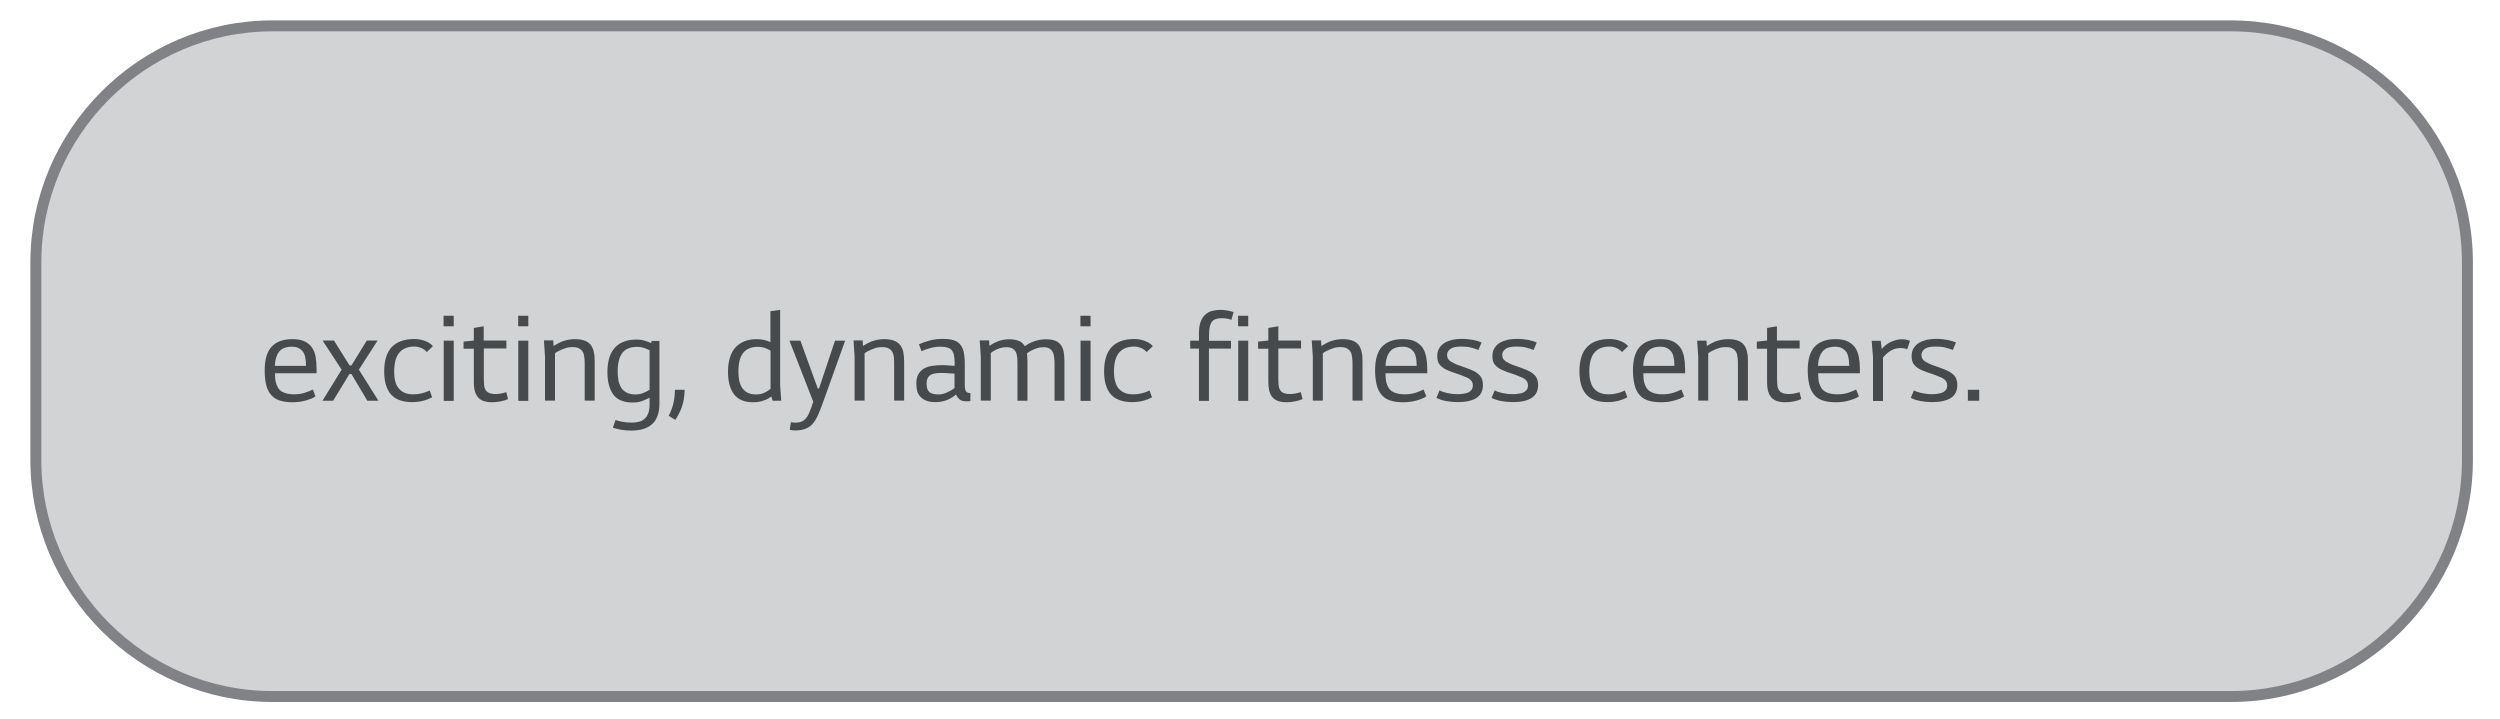 <?xml version="1.0" encoding="utf-8"?>
<!-- Generator: Adobe Illustrator 23.0.0, SVG Export Plug-In . SVG Version: 6.00 Build 0)  -->
<svg version="1.1" id="Layer_1" xmlns="http://www.w3.org/2000/svg" xmlns:xlink="http://www.w3.org/1999/xlink" x="0px" y="0px"
	 viewBox="0 0 182.66 52.5" style="enable-background:new 0 0 182.66 52.5;" xml:space="preserve">
<style type="text/css">
	.st0{fill:#D1D3D4;stroke:#808285;stroke-width:0.8;stroke-miterlimit:10;}
	.st1{fill:#464A4C;}
</style>
<path class="st0" d="M163,50.89H19.9c-9.5,0-17.28-7.78-17.28-17.28V19.17c0-9.5,7.78-17.28,17.28-17.28H163
	c9.5,0,17.28,7.78,17.28,17.28v14.44C180.28,43.11,172.51,50.89,163,50.89z"/>
<g>
	<path class="st1" d="M21.36,29.39c-0.38,0-0.7-0.05-0.96-0.14c-0.26-0.09-0.47-0.24-0.62-0.43c-0.16-0.2-0.27-0.43-0.34-0.73
		s-0.1-0.64-0.1-1.03c0-0.77,0.16-1.35,0.5-1.72c0.33-0.37,0.84-0.56,1.52-0.56c0.36,0,0.66,0.05,0.89,0.16s0.41,0.26,0.54,0.45
		c0.13,0.19,0.23,0.42,0.27,0.68s0.07,0.55,0.07,0.85v0.35h-3.04c0,0.25,0.02,0.46,0.05,0.63c0.09,0.35,0.24,0.59,0.45,0.71
		c0.22,0.13,0.51,0.2,0.88,0.2c0.31,0,0.59-0.04,0.82-0.12c0.24-0.08,0.43-0.16,0.57-0.23l0.19,0.5c-0.07,0.05-0.16,0.11-0.29,0.16
		s-0.27,0.1-0.41,0.14c-0.16,0.04-0.32,0.08-0.49,0.1C21.69,29.38,21.52,29.39,21.36,29.39z M22.36,26.73
		c0-0.52-0.09-0.89-0.27-1.09c-0.18-0.2-0.43-0.31-0.74-0.31c-0.37,0-0.64,0.08-0.84,0.24c-0.19,0.16-0.31,0.41-0.38,0.74
		c-0.02,0.07-0.02,0.13-0.03,0.2s-0.02,0.14-0.02,0.22H22.36z"/>
	<path class="st1" d="M25.53,27.33l-1.19,1.95h-0.78l1.4-2.27l-1.39-2.13h0.83l1.14,1.82h0.14l1.12-1.82h0.79l-1.37,2.13l1.43,2.27
		h-0.81l-1.16-1.95H25.53z"/>
	<path class="st1" d="M31.57,29.03c-0.14,0.08-0.34,0.16-0.6,0.24c-0.26,0.07-0.55,0.11-0.85,0.11c-0.73,0-1.25-0.2-1.57-0.58
		s-0.48-0.94-0.48-1.66c0-0.79,0.19-1.39,0.55-1.78c0.38-0.39,0.93-0.59,1.66-0.59c0.27,0,0.53,0.05,0.78,0.14
		c0.24,0.09,0.43,0.22,0.57,0.38l-0.44,0.43c-0.11-0.12-0.24-0.22-0.4-0.29s-0.34-0.11-0.52-0.11c-0.48,0-0.84,0.15-1.09,0.44
		s-0.38,0.76-0.38,1.4c0,0.24,0.02,0.46,0.07,0.67c0.05,0.2,0.12,0.37,0.24,0.52c0.11,0.14,0.25,0.26,0.43,0.34
		c0.18,0.08,0.39,0.12,0.64,0.12s0.48-0.03,0.67-0.08s0.38-0.12,0.55-0.2L31.57,29.03z"/>
	<path class="st1" d="M32.41,23.07h0.74v0.77h-0.74V23.07z M32.42,24.89h0.73v4.4h-0.73V24.89z"/>
	<path class="st1" d="M35.35,25.46v2.17c0,0.19,0.01,0.36,0.02,0.5s0.05,0.27,0.11,0.36c0.06,0.1,0.14,0.17,0.26,0.22
		c0.11,0.05,0.27,0.08,0.45,0.08c0.27,0,0.54-0.05,0.8-0.14l0.13,0.51c-0.18,0.08-0.37,0.13-0.56,0.17c-0.2,0.04-0.4,0.06-0.59,0.06
		c-0.28,0-0.51-0.04-0.69-0.11c-0.18-0.08-0.31-0.18-0.41-0.32c-0.09-0.13-0.16-0.29-0.2-0.48c-0.04-0.19-0.05-0.39-0.05-0.6v-2.4
		h-0.75v-0.52l0.75-0.08v-0.92l0.72-0.12v1.04h1.66v0.58H35.35z"/>
	<path class="st1" d="M37.86,23.07h0.74v0.77h-0.74V23.07z M37.87,24.89h0.73v4.4h-0.73V24.89z"/>
	<path class="st1" d="M40.42,24.89l0.03,0.39c0.19-0.12,0.38-0.23,0.59-0.32c0.32-0.12,0.64-0.18,0.96-0.18
		c0.3,0,0.53,0.04,0.72,0.11s0.34,0.18,0.45,0.32c0.1,0.14,0.18,0.32,0.22,0.52c0.05,0.21,0.06,0.45,0.06,0.71v2.83h-0.73v-2.67
		c0-0.19-0.01-0.36-0.03-0.51c-0.02-0.16-0.05-0.29-0.12-0.39c-0.06-0.11-0.16-0.19-0.27-0.25s-0.27-0.09-0.48-0.09
		c-0.16,0-0.33,0.02-0.48,0.07s-0.3,0.11-0.45,0.18c-0.12,0.05-0.23,0.12-0.34,0.2v3.46h-0.73v-3.23l-0.08-1.17H40.42z"/>
	<path class="st1" d="M48.18,24.89v4.61c0,0.36-0.05,0.66-0.15,0.91c-0.09,0.25-0.23,0.45-0.41,0.6c-0.17,0.15-0.39,0.27-0.64,0.34
		s-0.52,0.11-0.82,0.11c-0.29,0-0.55-0.02-0.78-0.06c-0.23-0.04-0.43-0.09-0.6-0.15l0.19-0.56c0.14,0.05,0.31,0.09,0.51,0.13
		c0.2,0.04,0.43,0.06,0.68,0.06c0.17,0,0.34-0.02,0.51-0.06c0.16-0.04,0.3-0.11,0.41-0.21c0.12-0.1,0.21-0.23,0.28-0.4
		c0.06-0.16,0.1-0.37,0.1-0.62v-0.53c-0.19,0.1-0.38,0.18-0.57,0.25c-0.2,0.07-0.42,0.1-0.66,0.1c-0.65,0-1.12-0.19-1.41-0.57
		c-0.29-0.39-0.44-0.94-0.44-1.65c0-0.35,0.04-0.66,0.11-0.96c0.08-0.29,0.2-0.54,0.37-0.75s0.39-0.38,0.66-0.49
		c0.27-0.12,0.59-0.18,0.98-0.18c0.23,0,0.43,0.03,0.59,0.08c0.17,0.05,0.34,0.11,0.48,0.18l0.05-0.16H48.18z M47.46,25.58
		c-0.13-0.05-0.27-0.11-0.41-0.16c-0.14-0.05-0.3-0.08-0.47-0.08c-0.5,0-0.87,0.14-1.1,0.43c-0.23,0.29-0.35,0.75-0.35,1.39
		c0,0.21,0.02,0.41,0.05,0.61s0.11,0.38,0.2,0.54c0.09,0.16,0.23,0.28,0.4,0.37c0.16,0.09,0.38,0.14,0.64,0.14
		c0.2,0,0.38-0.03,0.54-0.09c0.16-0.06,0.33-0.15,0.5-0.25V25.58z"/>
	<path class="st1" d="M48.86,30.38c0.16-0.31,0.27-0.62,0.34-0.91c0.07-0.3,0.11-0.62,0.11-0.99h0.71
		c-0.01,0.48-0.07,0.88-0.19,1.22c-0.11,0.33-0.28,0.66-0.49,0.98L48.86,30.38z"/>
	<path class="st1" d="M55,29.39c-0.62,0-1.07-0.2-1.37-0.58c-0.29-0.39-0.44-0.94-0.44-1.66c0-0.34,0.04-0.66,0.12-0.95
		c0.08-0.29,0.2-0.54,0.37-0.75c0.17-0.21,0.39-0.37,0.66-0.49s0.59-0.18,0.97-0.18c0.21,0,0.42,0.03,0.61,0.08
		c0.12,0.03,0.24,0.08,0.37,0.14v-2.26L57,22.64v5.52l0.08,1.12h-0.63l-0.09-0.31C56.19,29.1,56,29.2,55.8,29.26
		C55.58,29.35,55.31,29.39,55,29.39z M55.37,25.34c-0.46,0-0.81,0.14-1.05,0.42s-0.37,0.75-0.37,1.39c0,0.23,0.02,0.44,0.06,0.64
		c0.04,0.2,0.1,0.37,0.2,0.53c0.1,0.15,0.23,0.27,0.39,0.36s0.38,0.14,0.62,0.14c0.27,0,0.5-0.05,0.7-0.16
		c0.06-0.03,0.12-0.07,0.19-0.11s0.12-0.09,0.19-0.14v-2.79C56,25.43,55.69,25.34,55.37,25.34z"/>
	<path class="st1" d="M57.68,24.89h0.8l1.27,3.5h0.09l1.17-3.5h0.74l-1.68,4.68c-0.1,0.27-0.2,0.52-0.3,0.75
		c-0.1,0.23-0.22,0.43-0.36,0.6c-0.13,0.17-0.3,0.3-0.52,0.39c-0.2,0.09-0.46,0.14-0.77,0.14c-0.08,0-0.16,0-0.23-0.01
		c-0.07-0.01-0.13-0.02-0.19-0.04l0.09-0.56l0.16,0.03c0.02,0,0.07,0.01,0.16,0.01c0.23,0,0.41-0.04,0.55-0.12
		c0.12-0.08,0.23-0.18,0.3-0.3c0.04-0.05,0.08-0.12,0.12-0.21c0.05-0.09,0.09-0.19,0.12-0.29c0.05-0.1,0.09-0.21,0.12-0.31
		s0.07-0.21,0.1-0.3L57.68,24.89z"/>
	<path class="st1" d="M63.03,24.89l0.02,0.39c0.19-0.12,0.38-0.23,0.59-0.32c0.32-0.12,0.64-0.18,0.96-0.18
		c0.3,0,0.54,0.04,0.72,0.11c0.19,0.07,0.34,0.18,0.45,0.32s0.19,0.32,0.23,0.52s0.06,0.45,0.06,0.71v2.83h-0.73v-2.67
		c0-0.19-0.01-0.36-0.02-0.51c-0.02-0.16-0.06-0.29-0.12-0.39s-0.16-0.19-0.27-0.25s-0.28-0.09-0.48-0.09
		c-0.16,0-0.33,0.02-0.48,0.07s-0.31,0.11-0.45,0.18c-0.12,0.05-0.23,0.12-0.34,0.2v3.46h-0.73v-3.23l-0.08-1.17H63.03z"/>
	<path class="st1" d="M70.89,29.3c-0.06,0.01-0.11,0.02-0.12,0.02h-0.15c-0.22,0-0.39-0.04-0.5-0.13s-0.2-0.21-0.27-0.37
		c-0.16,0.15-0.37,0.28-0.62,0.39c-0.26,0.11-0.55,0.17-0.9,0.17c-0.27,0-0.49-0.04-0.66-0.11c-0.18-0.07-0.32-0.17-0.43-0.29
		s-0.19-0.26-0.23-0.43c-0.04-0.16-0.06-0.34-0.06-0.53c0-0.27,0.05-0.49,0.14-0.66c0.09-0.17,0.22-0.3,0.38-0.41
		c0.17-0.1,0.37-0.18,0.59-0.21c0.23-0.04,0.48-0.06,0.75-0.06c0.18,0,0.34,0,0.48,0.02c0.13,0.01,0.28,0.02,0.46,0.03v-0.23
		c0-0.21-0.02-0.4-0.05-0.55c-0.03-0.15-0.09-0.27-0.16-0.36s-0.19-0.16-0.33-0.2c-0.13-0.04-0.31-0.06-0.52-0.06
		c-0.25,0-0.5,0.04-0.75,0.11s-0.45,0.14-0.61,0.22l-0.19-0.51c0.23-0.1,0.48-0.19,0.78-0.27c0.3-0.08,0.62-0.12,0.96-0.12
		c0.3,0,0.56,0.03,0.77,0.09c0.2,0.06,0.37,0.16,0.49,0.3c0.12,0.14,0.22,0.33,0.27,0.56c0.05,0.23,0.08,0.51,0.08,0.84v1.59
		c0,0.23,0.03,0.38,0.1,0.46c0.06,0.09,0.17,0.12,0.31,0.12V29.3z M68.75,27.25c-0.4,0-0.67,0.06-0.82,0.19
		c-0.16,0.12-0.23,0.32-0.23,0.57c0,0.29,0.06,0.5,0.19,0.62c0.13,0.13,0.35,0.19,0.66,0.19c0.21,0,0.42-0.05,0.63-0.14
		c0.21-0.09,0.4-0.2,0.56-0.33V27.3c-0.17-0.01-0.33-0.02-0.48-0.03C69.1,27.25,68.94,27.25,68.75,27.25z"/>
	<path class="st1" d="M72.27,24.89l0.02,0.38c0.08-0.05,0.16-0.11,0.25-0.16c0.09-0.05,0.19-0.09,0.29-0.14
		c0.28-0.12,0.58-0.18,0.89-0.18c0.29,0,0.52,0.04,0.7,0.11c0.18,0.07,0.31,0.18,0.41,0.32l0.05,0.08c0.18-0.14,0.38-0.25,0.59-0.33
		c0.31-0.12,0.62-0.18,0.95-0.18c0.28,0,0.51,0.04,0.69,0.11c0.17,0.07,0.31,0.18,0.41,0.32s0.17,0.32,0.2,0.52
		c0.04,0.21,0.05,0.45,0.05,0.71v2.83h-0.72v-2.67c0-0.19-0.01-0.36-0.03-0.51c-0.02-0.16-0.05-0.29-0.11-0.39
		c-0.06-0.11-0.14-0.19-0.25-0.25c-0.1-0.06-0.25-0.09-0.42-0.09c-0.16,0-0.32,0.02-0.47,0.07s-0.3,0.11-0.43,0.18
		c-0.05,0.02-0.1,0.05-0.15,0.09c-0.05,0.03-0.11,0.07-0.16,0.11c0.02,0.09,0.02,0.2,0.03,0.3c0,0.11,0.01,0.22,0.01,0.33v2.83
		h-0.73v-2.67c0-0.19-0.01-0.36-0.02-0.51c-0.02-0.16-0.05-0.29-0.11-0.39c-0.05-0.11-0.14-0.19-0.24-0.25
		c-0.11-0.06-0.25-0.09-0.43-0.09c-0.31,0-0.61,0.08-0.89,0.25c-0.05,0.02-0.09,0.05-0.13,0.08c-0.05,0.03-0.09,0.06-0.13,0.09v3.48
		h-0.73v-3.23l-0.08-1.17H72.27z"/>
	<path class="st1" d="M78.94,23.07h0.74v0.77h-0.74V23.07z M78.95,24.89h0.73v4.4h-0.73V24.89z"/>
	<path class="st1" d="M84.17,29.03c-0.14,0.08-0.34,0.16-0.6,0.24c-0.26,0.07-0.54,0.11-0.84,0.11c-0.73,0-1.26-0.2-1.58-0.58
		s-0.48-0.94-0.48-1.66c0-0.79,0.18-1.39,0.55-1.78c0.37-0.39,0.92-0.59,1.66-0.59c0.27,0,0.53,0.05,0.77,0.14s0.44,0.22,0.58,0.38
		l-0.45,0.43c-0.11-0.12-0.24-0.22-0.4-0.29s-0.33-0.11-0.52-0.11c-0.48,0-0.84,0.15-1.09,0.44s-0.38,0.76-0.38,1.4
		c0,0.24,0.02,0.46,0.08,0.67c0.05,0.2,0.12,0.37,0.23,0.52c0.12,0.14,0.26,0.26,0.44,0.34c0.17,0.08,0.38,0.12,0.63,0.12
		c0.26,0,0.48-0.03,0.68-0.08s0.38-0.12,0.54-0.2L84.17,29.03z"/>
	<path class="st1" d="M89.94,24.89v0.58h-1.61v3.82H87.6v-3.82h-0.64v-0.58h0.64v-0.55c0-0.32,0.04-0.6,0.12-0.82
		c0.08-0.21,0.19-0.39,0.33-0.52c0.14-0.13,0.3-0.23,0.5-0.28s0.41-0.08,0.66-0.08c0.16,0,0.32,0.02,0.48,0.05
		c0.16,0.03,0.3,0.07,0.44,0.11l-0.16,0.57c-0.21-0.09-0.45-0.12-0.73-0.12c-0.34,0-0.56,0.09-0.7,0.26c-0.13,0.18-0.2,0.48-0.2,0.9
		v0.49H89.94z"/>
	<path class="st1" d="M90.46,23.07h0.74v0.77h-0.74V23.07z M90.47,24.89h0.73v4.4h-0.73V24.89z"/>
	<path class="st1" d="M93.4,25.46v2.17c0,0.19,0.01,0.36,0.02,0.5s0.05,0.27,0.11,0.36c0.05,0.1,0.14,0.17,0.25,0.22
		c0.12,0.05,0.27,0.08,0.46,0.08c0.27,0,0.53-0.05,0.8-0.14l0.13,0.51c-0.18,0.08-0.37,0.13-0.57,0.17
		c-0.2,0.04-0.39,0.06-0.59,0.06c-0.28,0-0.51-0.04-0.68-0.11c-0.18-0.08-0.31-0.18-0.41-0.32c-0.09-0.13-0.16-0.29-0.2-0.48
		c-0.03-0.19-0.05-0.39-0.05-0.6v-2.4h-0.75v-0.52l0.75-0.08v-0.92l0.73-0.12v1.04h1.66v0.58H93.4z"/>
	<path class="st1" d="M96.52,24.89l0.03,0.39c0.19-0.12,0.38-0.23,0.59-0.32c0.32-0.12,0.64-0.18,0.96-0.18
		c0.3,0,0.53,0.04,0.72,0.11s0.34,0.18,0.45,0.32c0.1,0.14,0.18,0.32,0.22,0.52c0.05,0.21,0.06,0.45,0.06,0.71v2.83h-0.73v-2.67
		c0-0.19-0.01-0.36-0.03-0.51c-0.02-0.16-0.05-0.29-0.12-0.39c-0.06-0.11-0.16-0.19-0.27-0.25s-0.27-0.09-0.48-0.09
		c-0.16,0-0.33,0.02-0.48,0.07s-0.3,0.11-0.45,0.18c-0.12,0.05-0.23,0.12-0.34,0.2v3.46h-0.73v-3.23l-0.08-1.17H96.52z"/>
	<path class="st1" d="M102.51,29.39c-0.38,0-0.71-0.05-0.97-0.14c-0.26-0.09-0.47-0.24-0.62-0.43c-0.16-0.2-0.27-0.43-0.34-0.73
		s-0.11-0.64-0.11-1.03c0-0.77,0.16-1.35,0.5-1.72s0.84-0.56,1.52-0.56c0.37,0,0.66,0.05,0.89,0.16c0.23,0.11,0.41,0.26,0.55,0.45
		c0.13,0.19,0.22,0.42,0.27,0.68s0.08,0.55,0.08,0.85v0.35h-3.05c0,0.25,0.02,0.46,0.05,0.63c0.09,0.35,0.24,0.59,0.46,0.71
		c0.21,0.13,0.51,0.2,0.88,0.2c0.31,0,0.59-0.04,0.83-0.12c0.23-0.08,0.42-0.16,0.56-0.23l0.2,0.5c-0.07,0.05-0.17,0.11-0.3,0.16
		s-0.26,0.1-0.41,0.14c-0.16,0.04-0.31,0.08-0.48,0.1C102.83,29.38,102.67,29.39,102.51,29.39z M103.51,26.73
		c0-0.52-0.09-0.89-0.27-1.09c-0.18-0.2-0.43-0.31-0.74-0.31c-0.36,0-0.64,0.08-0.83,0.24s-0.32,0.41-0.39,0.74
		c-0.01,0.07-0.02,0.13-0.03,0.2c0,0.07-0.01,0.14-0.02,0.22H103.51z"/>
	<path class="st1" d="M106.23,26.54c0.15,0.08,0.34,0.15,0.58,0.23c0.23,0.08,0.45,0.16,0.67,0.25c0.25,0.1,0.46,0.23,0.62,0.39
		c0.16,0.16,0.25,0.4,0.25,0.71c0,0.44-0.16,0.76-0.48,0.96c-0.32,0.2-0.77,0.3-1.38,0.3c-0.29,0-0.57-0.03-0.84-0.08
		s-0.5-0.13-0.7-0.23l0.23-0.55c0.15,0.09,0.34,0.15,0.57,0.2s0.47,0.08,0.74,0.08c0.14,0,0.28-0.01,0.41-0.03
		c0.14-0.02,0.26-0.04,0.36-0.09c0.1-0.04,0.19-0.11,0.25-0.19c0.07-0.08,0.1-0.2,0.1-0.34c0-0.28-0.18-0.48-0.54-0.61
		c-0.2-0.09-0.42-0.17-0.66-0.25c-0.23-0.07-0.44-0.15-0.62-0.23c-0.23-0.09-0.41-0.21-0.56-0.37c-0.15-0.15-0.22-0.38-0.22-0.67
		c0-0.23,0.05-0.43,0.16-0.6c0.1-0.16,0.24-0.29,0.41-0.39c0.16-0.09,0.36-0.16,0.57-0.21c0.21-0.04,0.42-0.06,0.63-0.06
		c0.34,0,0.62,0.03,0.87,0.08c0.24,0.05,0.44,0.11,0.6,0.18l-0.23,0.55c-0.17-0.07-0.36-0.13-0.56-0.18
		c-0.2-0.05-0.44-0.07-0.69-0.07c-0.39,0-0.66,0.06-0.81,0.18s-0.23,0.26-0.23,0.42c0,0.14,0.03,0.26,0.11,0.35
		C105.93,26.38,106.06,26.46,106.23,26.54z"/>
	<path class="st1" d="M110.26,26.54c0.15,0.08,0.34,0.15,0.58,0.23c0.23,0.08,0.45,0.16,0.67,0.25c0.25,0.1,0.46,0.23,0.62,0.39
		c0.16,0.16,0.25,0.4,0.25,0.71c0,0.44-0.16,0.76-0.48,0.96c-0.32,0.2-0.77,0.3-1.38,0.3c-0.29,0-0.57-0.03-0.84-0.08
		s-0.5-0.13-0.7-0.23l0.23-0.55c0.15,0.09,0.34,0.15,0.57,0.2s0.47,0.08,0.74,0.08c0.14,0,0.28-0.01,0.41-0.03
		c0.14-0.02,0.26-0.04,0.36-0.09c0.1-0.04,0.19-0.11,0.25-0.19c0.07-0.08,0.1-0.2,0.1-0.34c0-0.28-0.18-0.48-0.54-0.61
		c-0.2-0.09-0.42-0.17-0.66-0.25c-0.23-0.07-0.44-0.15-0.62-0.23c-0.23-0.09-0.41-0.21-0.56-0.37c-0.15-0.15-0.22-0.38-0.22-0.67
		c0-0.23,0.05-0.43,0.16-0.6c0.1-0.16,0.24-0.29,0.41-0.39c0.16-0.09,0.36-0.16,0.57-0.21c0.21-0.04,0.42-0.06,0.63-0.06
		c0.34,0,0.62,0.03,0.87,0.08c0.24,0.05,0.44,0.11,0.6,0.18l-0.23,0.55c-0.17-0.07-0.36-0.13-0.56-0.18
		c-0.2-0.05-0.44-0.07-0.69-0.07c-0.39,0-0.66,0.06-0.81,0.18s-0.23,0.26-0.23,0.42c0,0.14,0.03,0.26,0.11,0.35
		C109.96,26.38,110.09,26.46,110.26,26.54z"/>
	<path class="st1" d="M118.9,29.03c-0.14,0.08-0.34,0.16-0.6,0.24c-0.26,0.07-0.54,0.11-0.84,0.11c-0.73,0-1.26-0.2-1.58-0.58
		s-0.48-0.94-0.48-1.66c0-0.79,0.18-1.39,0.55-1.78c0.37-0.39,0.92-0.59,1.66-0.59c0.27,0,0.53,0.05,0.77,0.14s0.44,0.22,0.58,0.38
		l-0.45,0.43c-0.11-0.12-0.24-0.22-0.4-0.29s-0.33-0.11-0.52-0.11c-0.48,0-0.84,0.15-1.09,0.44s-0.38,0.76-0.38,1.4
		c0,0.24,0.02,0.46,0.08,0.67c0.05,0.2,0.12,0.37,0.23,0.52c0.12,0.14,0.26,0.26,0.44,0.34c0.17,0.08,0.38,0.12,0.63,0.12
		c0.26,0,0.48-0.03,0.68-0.08s0.38-0.12,0.54-0.2L118.9,29.03z"/>
	<path class="st1" d="M121.35,29.39c-0.38,0-0.71-0.05-0.97-0.14c-0.26-0.09-0.47-0.24-0.62-0.43c-0.16-0.2-0.27-0.43-0.34-0.73
		s-0.11-0.64-0.11-1.03c0-0.77,0.16-1.35,0.5-1.72s0.84-0.56,1.52-0.56c0.37,0,0.66,0.05,0.89,0.16c0.23,0.11,0.41,0.26,0.55,0.45
		c0.13,0.19,0.22,0.42,0.27,0.68s0.08,0.55,0.08,0.85v0.35h-3.05c0,0.25,0.02,0.46,0.05,0.63c0.09,0.35,0.24,0.59,0.46,0.71
		c0.21,0.13,0.51,0.2,0.88,0.2c0.31,0,0.59-0.04,0.83-0.12c0.23-0.08,0.42-0.16,0.56-0.23l0.2,0.5c-0.07,0.05-0.17,0.11-0.3,0.16
		s-0.26,0.1-0.41,0.14c-0.16,0.04-0.31,0.08-0.48,0.1C121.67,29.38,121.51,29.39,121.35,29.39z M122.34,26.73
		c0-0.52-0.09-0.89-0.27-1.09c-0.18-0.2-0.43-0.31-0.74-0.31c-0.36,0-0.64,0.08-0.83,0.24s-0.32,0.41-0.39,0.74
		c-0.01,0.07-0.02,0.13-0.03,0.2c0,0.07-0.01,0.14-0.02,0.22H122.34z"/>
	<path class="st1" d="M124.68,24.89l0.03,0.39c0.19-0.12,0.38-0.23,0.59-0.32c0.32-0.12,0.64-0.18,0.96-0.18
		c0.3,0,0.53,0.04,0.72,0.11s0.34,0.18,0.45,0.32c0.1,0.14,0.18,0.32,0.22,0.52c0.05,0.21,0.06,0.45,0.06,0.71v2.83h-0.73v-2.67
		c0-0.19-0.01-0.36-0.03-0.51c-0.02-0.16-0.05-0.29-0.12-0.39c-0.06-0.11-0.16-0.19-0.27-0.25s-0.27-0.09-0.48-0.09
		c-0.16,0-0.33,0.02-0.48,0.07s-0.3,0.11-0.45,0.18c-0.12,0.05-0.23,0.12-0.34,0.2v3.46h-0.73v-3.23L124,24.89H124.68z"/>
	<path class="st1" d="M129.84,25.46v2.17c0,0.19,0.01,0.36,0.02,0.5s0.05,0.27,0.11,0.36c0.06,0.1,0.14,0.17,0.26,0.22
		c0.11,0.05,0.27,0.08,0.45,0.08c0.27,0,0.54-0.05,0.8-0.14l0.13,0.51c-0.18,0.08-0.37,0.13-0.56,0.17c-0.2,0.04-0.4,0.06-0.59,0.06
		c-0.28,0-0.51-0.04-0.69-0.11c-0.18-0.08-0.31-0.18-0.41-0.32c-0.09-0.13-0.16-0.29-0.2-0.48c-0.04-0.19-0.05-0.39-0.05-0.6v-2.4
		h-0.75v-0.52l0.75-0.08v-0.92l0.72-0.12v1.04h1.66v0.58H129.84z"/>
	<path class="st1" d="M134.12,29.39c-0.38,0-0.71-0.05-0.97-0.14c-0.26-0.09-0.47-0.24-0.62-0.43c-0.16-0.2-0.27-0.43-0.34-0.73
		s-0.11-0.64-0.11-1.03c0-0.77,0.16-1.35,0.5-1.72s0.84-0.56,1.52-0.56c0.37,0,0.66,0.05,0.89,0.16c0.23,0.11,0.41,0.26,0.55,0.45
		c0.13,0.19,0.22,0.42,0.27,0.68s0.08,0.55,0.08,0.85v0.35h-3.05c0,0.25,0.02,0.46,0.05,0.63c0.09,0.35,0.24,0.59,0.46,0.71
		c0.21,0.13,0.51,0.2,0.88,0.2c0.31,0,0.59-0.04,0.83-0.12c0.23-0.08,0.42-0.16,0.56-0.23l0.2,0.5c-0.07,0.05-0.17,0.11-0.3,0.16
		s-0.26,0.1-0.41,0.14c-0.16,0.04-0.31,0.08-0.48,0.1C134.44,29.38,134.27,29.39,134.12,29.39z M135.11,26.73
		c0-0.52-0.09-0.89-0.27-1.09c-0.18-0.2-0.43-0.31-0.74-0.31c-0.36,0-0.64,0.08-0.83,0.24s-0.32,0.41-0.39,0.74
		c-0.01,0.07-0.02,0.13-0.03,0.2c0,0.07-0.01,0.14-0.02,0.22H135.11z"/>
	<path class="st1" d="M137.41,24.89l0.08,0.61c0.18-0.21,0.38-0.38,0.59-0.48c0.29-0.15,0.59-0.23,0.88-0.23
		c0.24,0,0.44,0.04,0.59,0.12l-0.2,0.61c-0.13-0.06-0.3-0.09-0.52-0.09c-0.27,0-0.52,0.08-0.76,0.24c-0.09,0.06-0.17,0.12-0.25,0.2
		c-0.08,0.07-0.16,0.16-0.24,0.25v3.18h-0.73v-3.2l-0.1-1.2H137.41z"/>
	<path class="st1" d="M140.89,26.54c0.15,0.08,0.34,0.15,0.58,0.23c0.23,0.08,0.45,0.16,0.67,0.25c0.25,0.1,0.46,0.23,0.62,0.39
		c0.16,0.16,0.25,0.4,0.25,0.71c0,0.44-0.16,0.76-0.48,0.96c-0.32,0.2-0.77,0.3-1.38,0.3c-0.29,0-0.57-0.03-0.84-0.08
		s-0.5-0.13-0.7-0.23l0.23-0.55c0.15,0.09,0.34,0.15,0.57,0.2s0.47,0.08,0.74,0.08c0.14,0,0.28-0.01,0.41-0.03
		c0.14-0.02,0.26-0.04,0.36-0.09c0.1-0.04,0.19-0.11,0.25-0.19c0.07-0.08,0.1-0.2,0.1-0.34c0-0.28-0.18-0.48-0.54-0.61
		c-0.2-0.09-0.42-0.17-0.66-0.25c-0.23-0.07-0.44-0.15-0.62-0.23c-0.23-0.09-0.41-0.21-0.56-0.37c-0.15-0.15-0.22-0.38-0.22-0.67
		c0-0.23,0.05-0.43,0.16-0.6c0.1-0.16,0.24-0.29,0.41-0.39c0.16-0.09,0.36-0.16,0.57-0.21c0.21-0.04,0.42-0.06,0.63-0.06
		c0.34,0,0.62,0.03,0.87,0.08c0.24,0.05,0.44,0.11,0.6,0.18l-0.23,0.55c-0.17-0.07-0.36-0.13-0.56-0.18
		c-0.2-0.05-0.44-0.07-0.69-0.07c-0.39,0-0.66,0.06-0.81,0.18s-0.23,0.26-0.23,0.42c0,0.14,0.03,0.26,0.11,0.35
		C140.58,26.38,140.72,26.46,140.89,26.54z"/>
	<path class="st1" d="M144.61,29.28h-0.83v-0.8h0.83V29.28z"/>
</g>
</svg>
